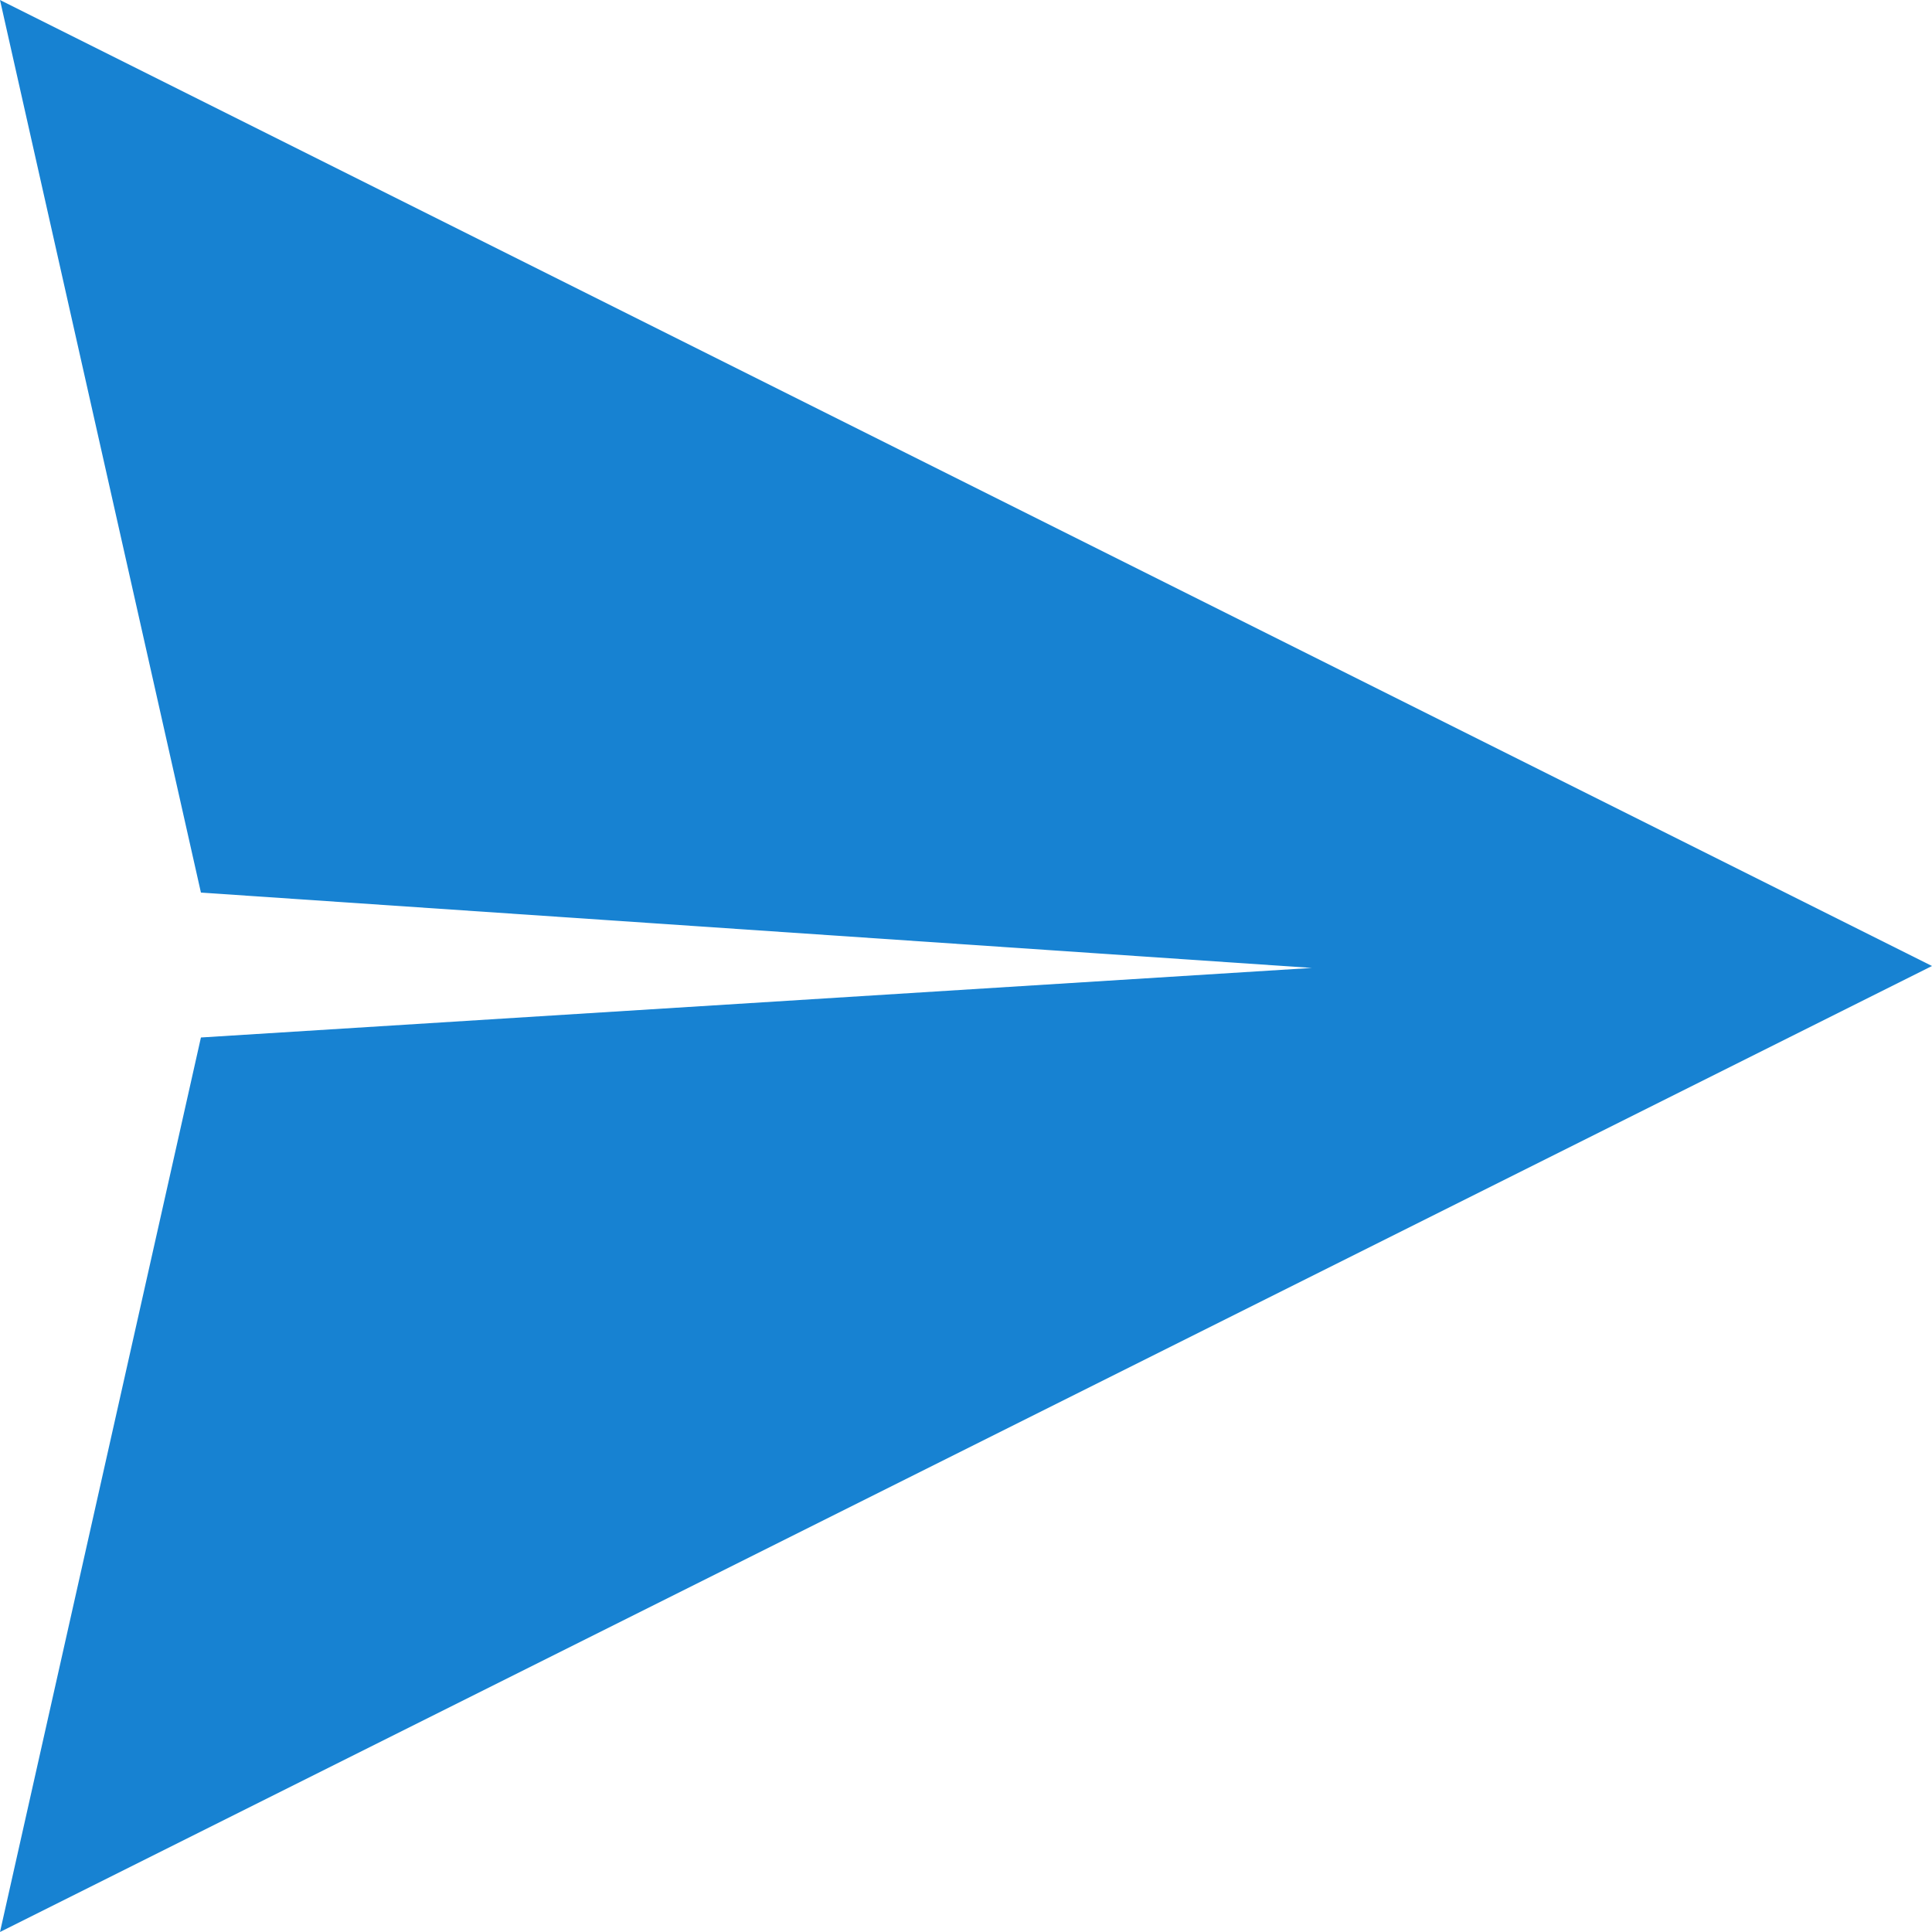 <?xml version="1.0" standalone="no"?><!DOCTYPE svg PUBLIC "-//W3C//DTD SVG 1.1//EN" "http://www.w3.org/Graphics/SVG/1.1/DTD/svg11.dtd"><svg t="1673163020377" class="icon" viewBox="0 0 1024 1024" version="1.1" xmlns="http://www.w3.org/2000/svg" p-id="1038" xmlns:xlink="http://www.w3.org/1999/xlink" width="200" height="200"><path d="M0 1024l106.496-474.112 588.8-36.864-588.8-39.936-106.496-473.088 1024 512z" fill="#1782D2" p-id="1039"></path></svg>